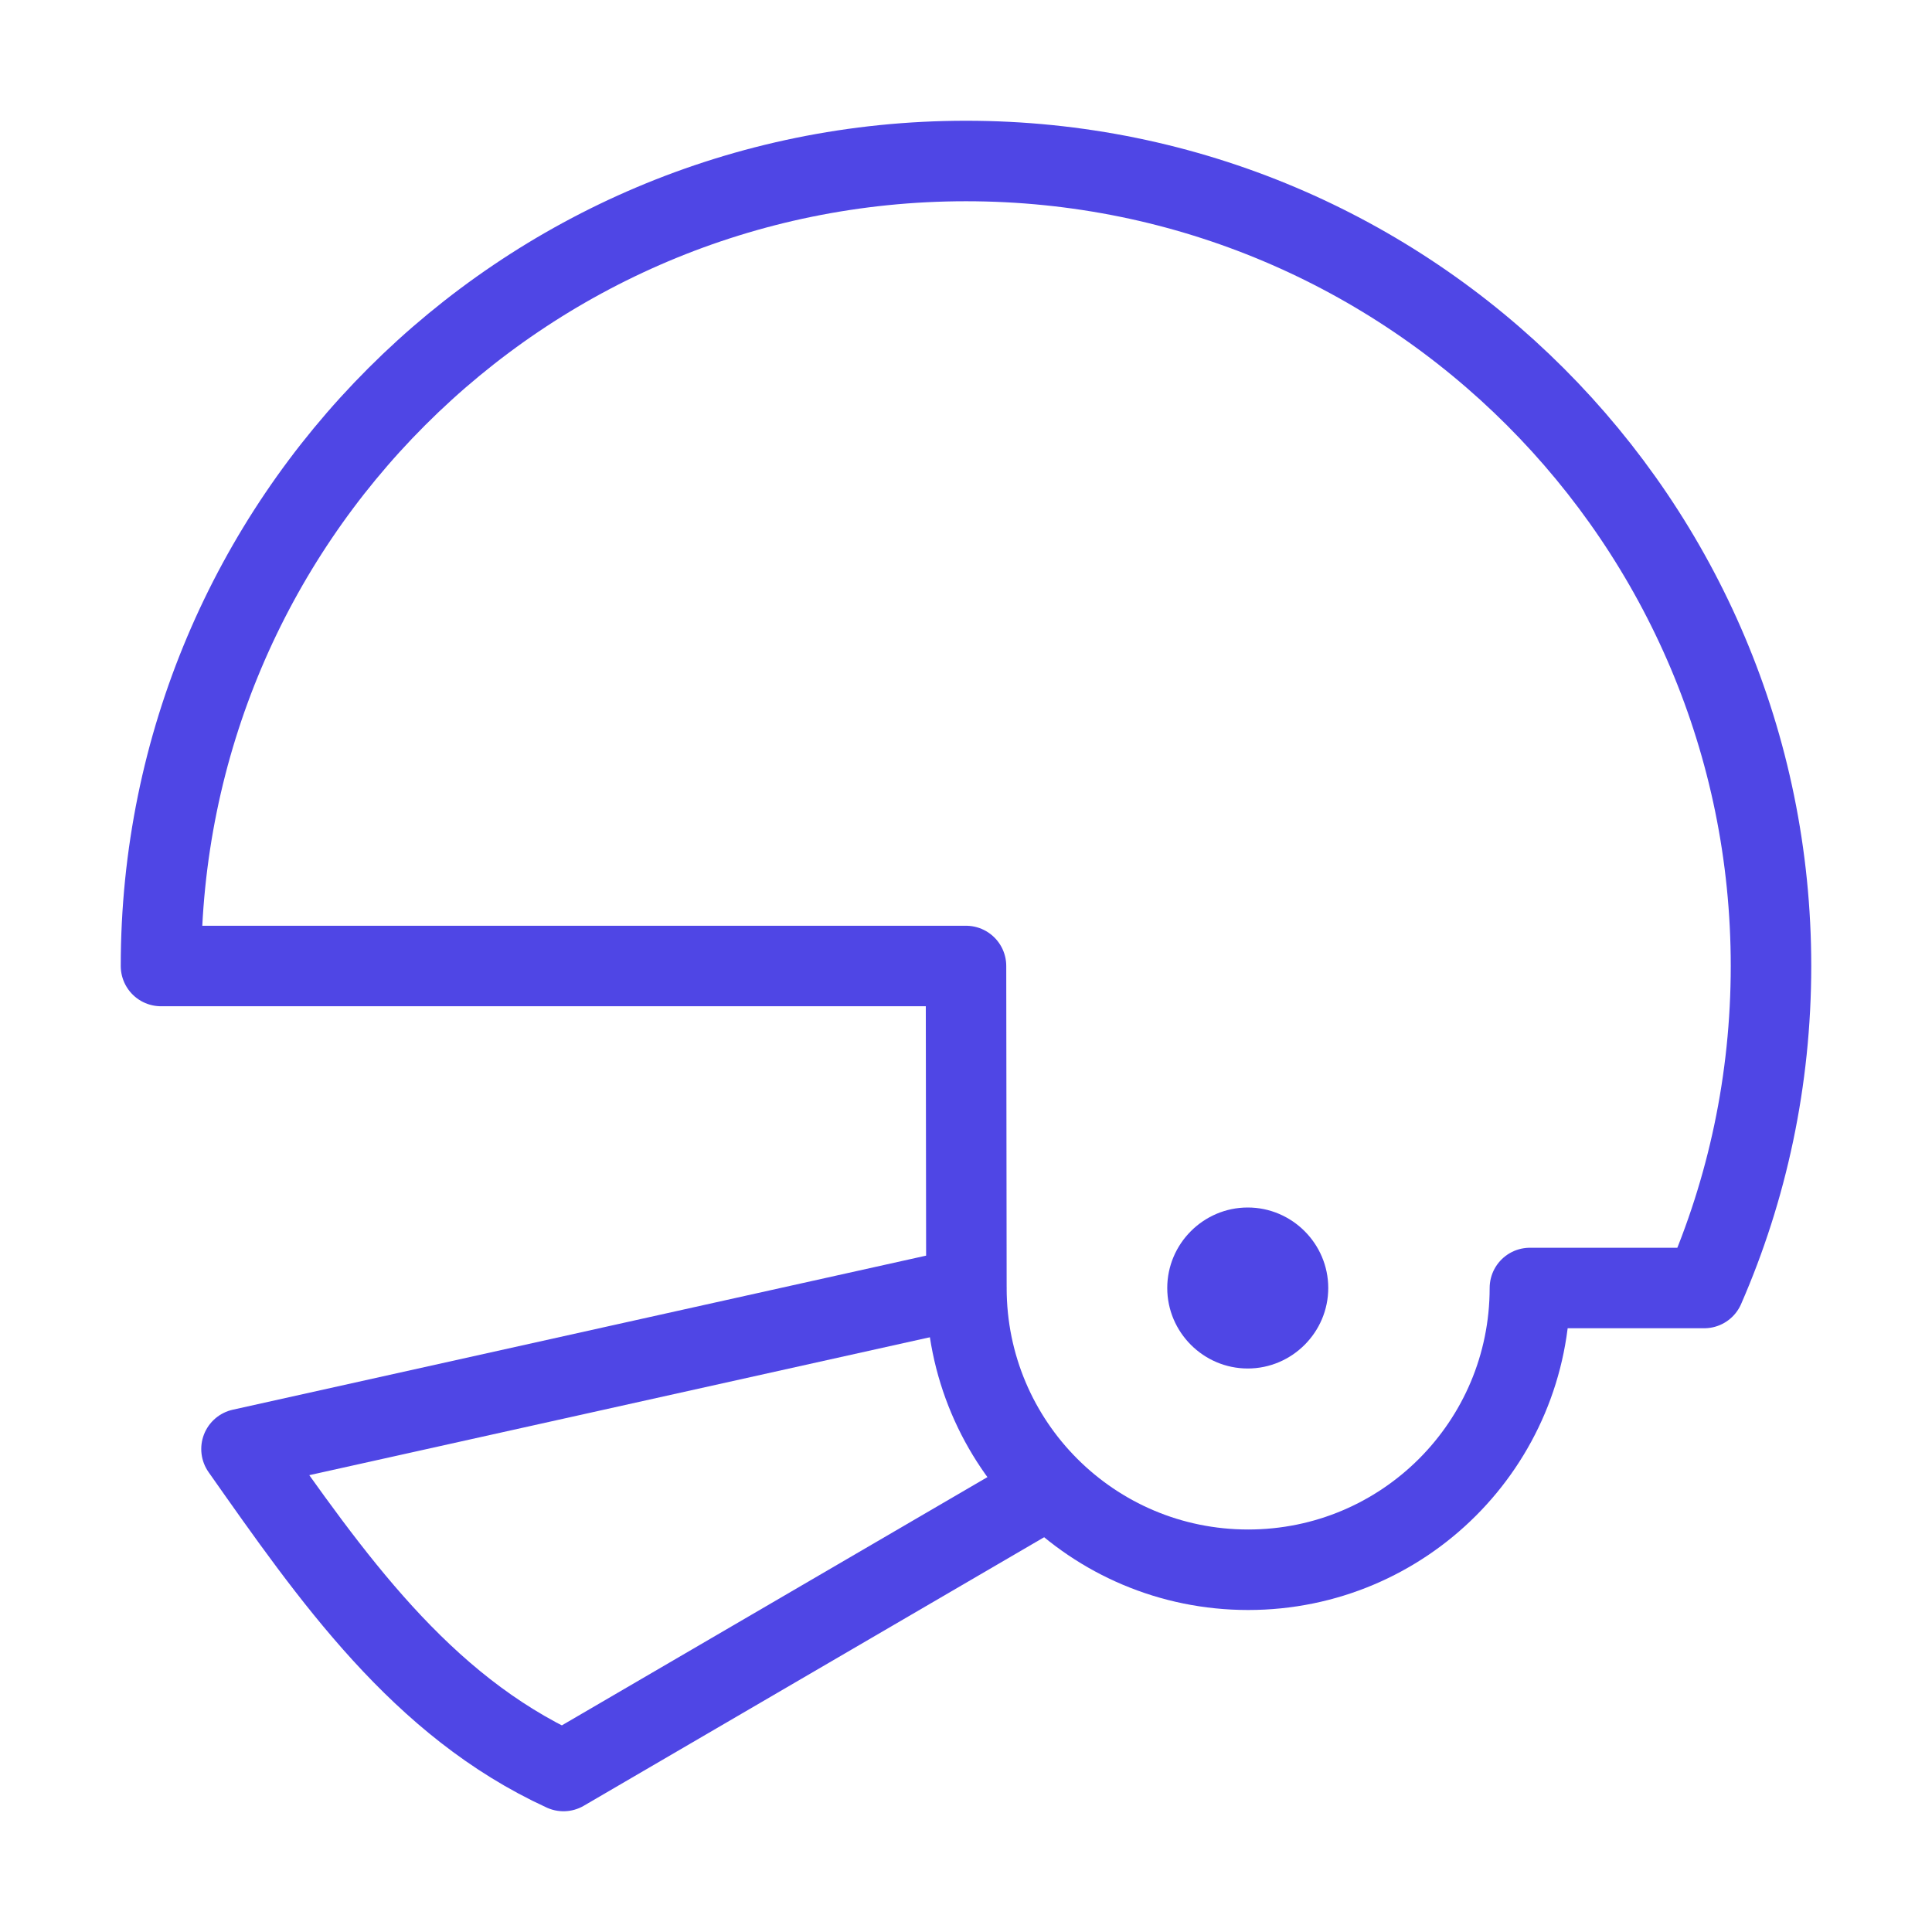 <?xml version="1.0" encoding="UTF-8"?>
<svg width="38" height="38" viewBox="0 0 48 48" fill="none" xmlns="http://www.w3.org/2000/svg">
  <path
    d="M42.34 32C43.41 29.55 44 26.84 44 24C44 12.95 35.05 4 24 4C12.95 4 4 12.95 4 24H24L24.01 32C24.01 35.87 27.14 39 31.01 39C34.88 39 38.01 35.87 38.01 32H42.34Z"
    fill="none" stroke="#4f46e5" stroke-width="2" stroke-miterlimit="2" stroke-linecap="round" stroke-linejoin="round"/>
  <path d="M31 34C32.1 34 33 33.1 33 32C33 30.9 32.1 30 31 30C29.9 30 29 30.9 29 32C29 33.1 29.9 34 31 34Z"
        fill="#4f46e5"/>
  <path d="M24 32L6 36C8.23 39.17 10.45 42.37 14 44L26 37" stroke="#4f46e5" stroke-width="2" stroke-miterlimit="2"
        stroke-linecap="round" stroke-linejoin="round"/>
</svg>

